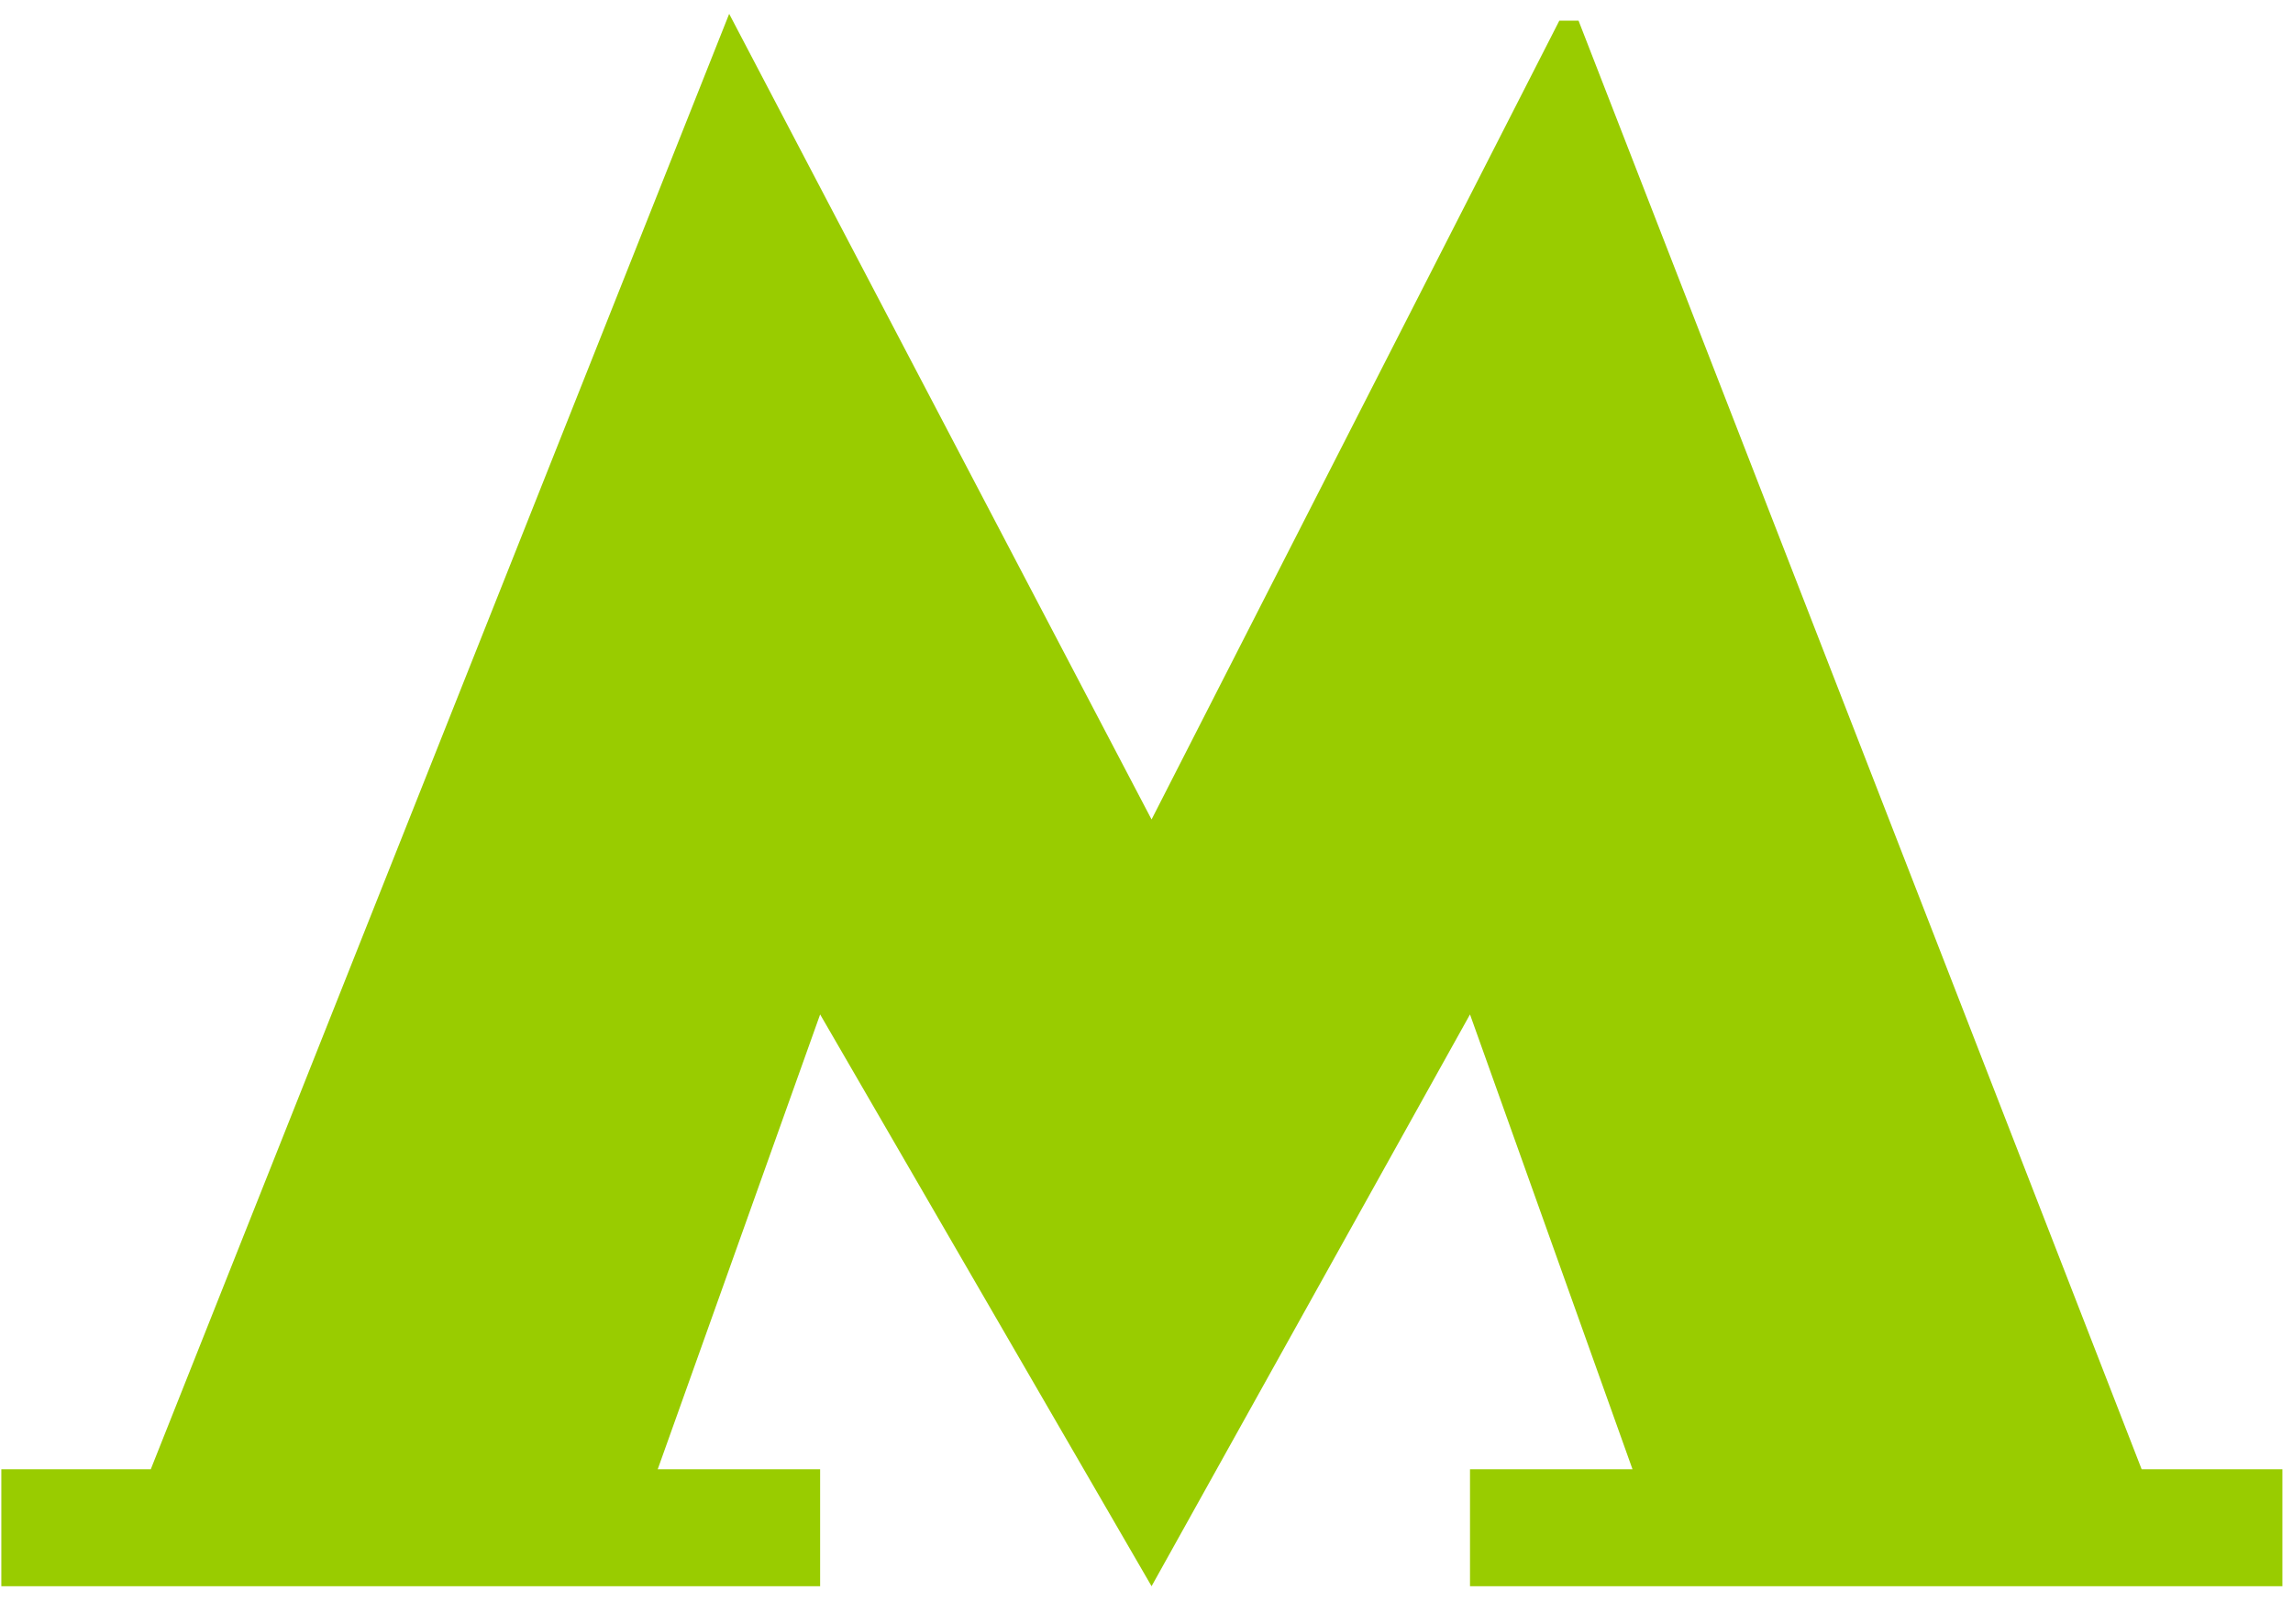 <svg width="24" height="17" viewBox="0 0 24 17" fill="none" xmlns="http://www.w3.org/2000/svg">
<path d="M16.522 0.216L16.321 0.216L12.053 8.579L7.632 0.145L1.578 15.382H0.014V16.606H8.584V15.382H6.884L8.584 10.62L12.053 16.606L15.386 10.62L17.087 15.382H15.386V16.606H23.889V15.382H22.416L16.522 0.216Z" fill="#99CC00"/>
</svg>
